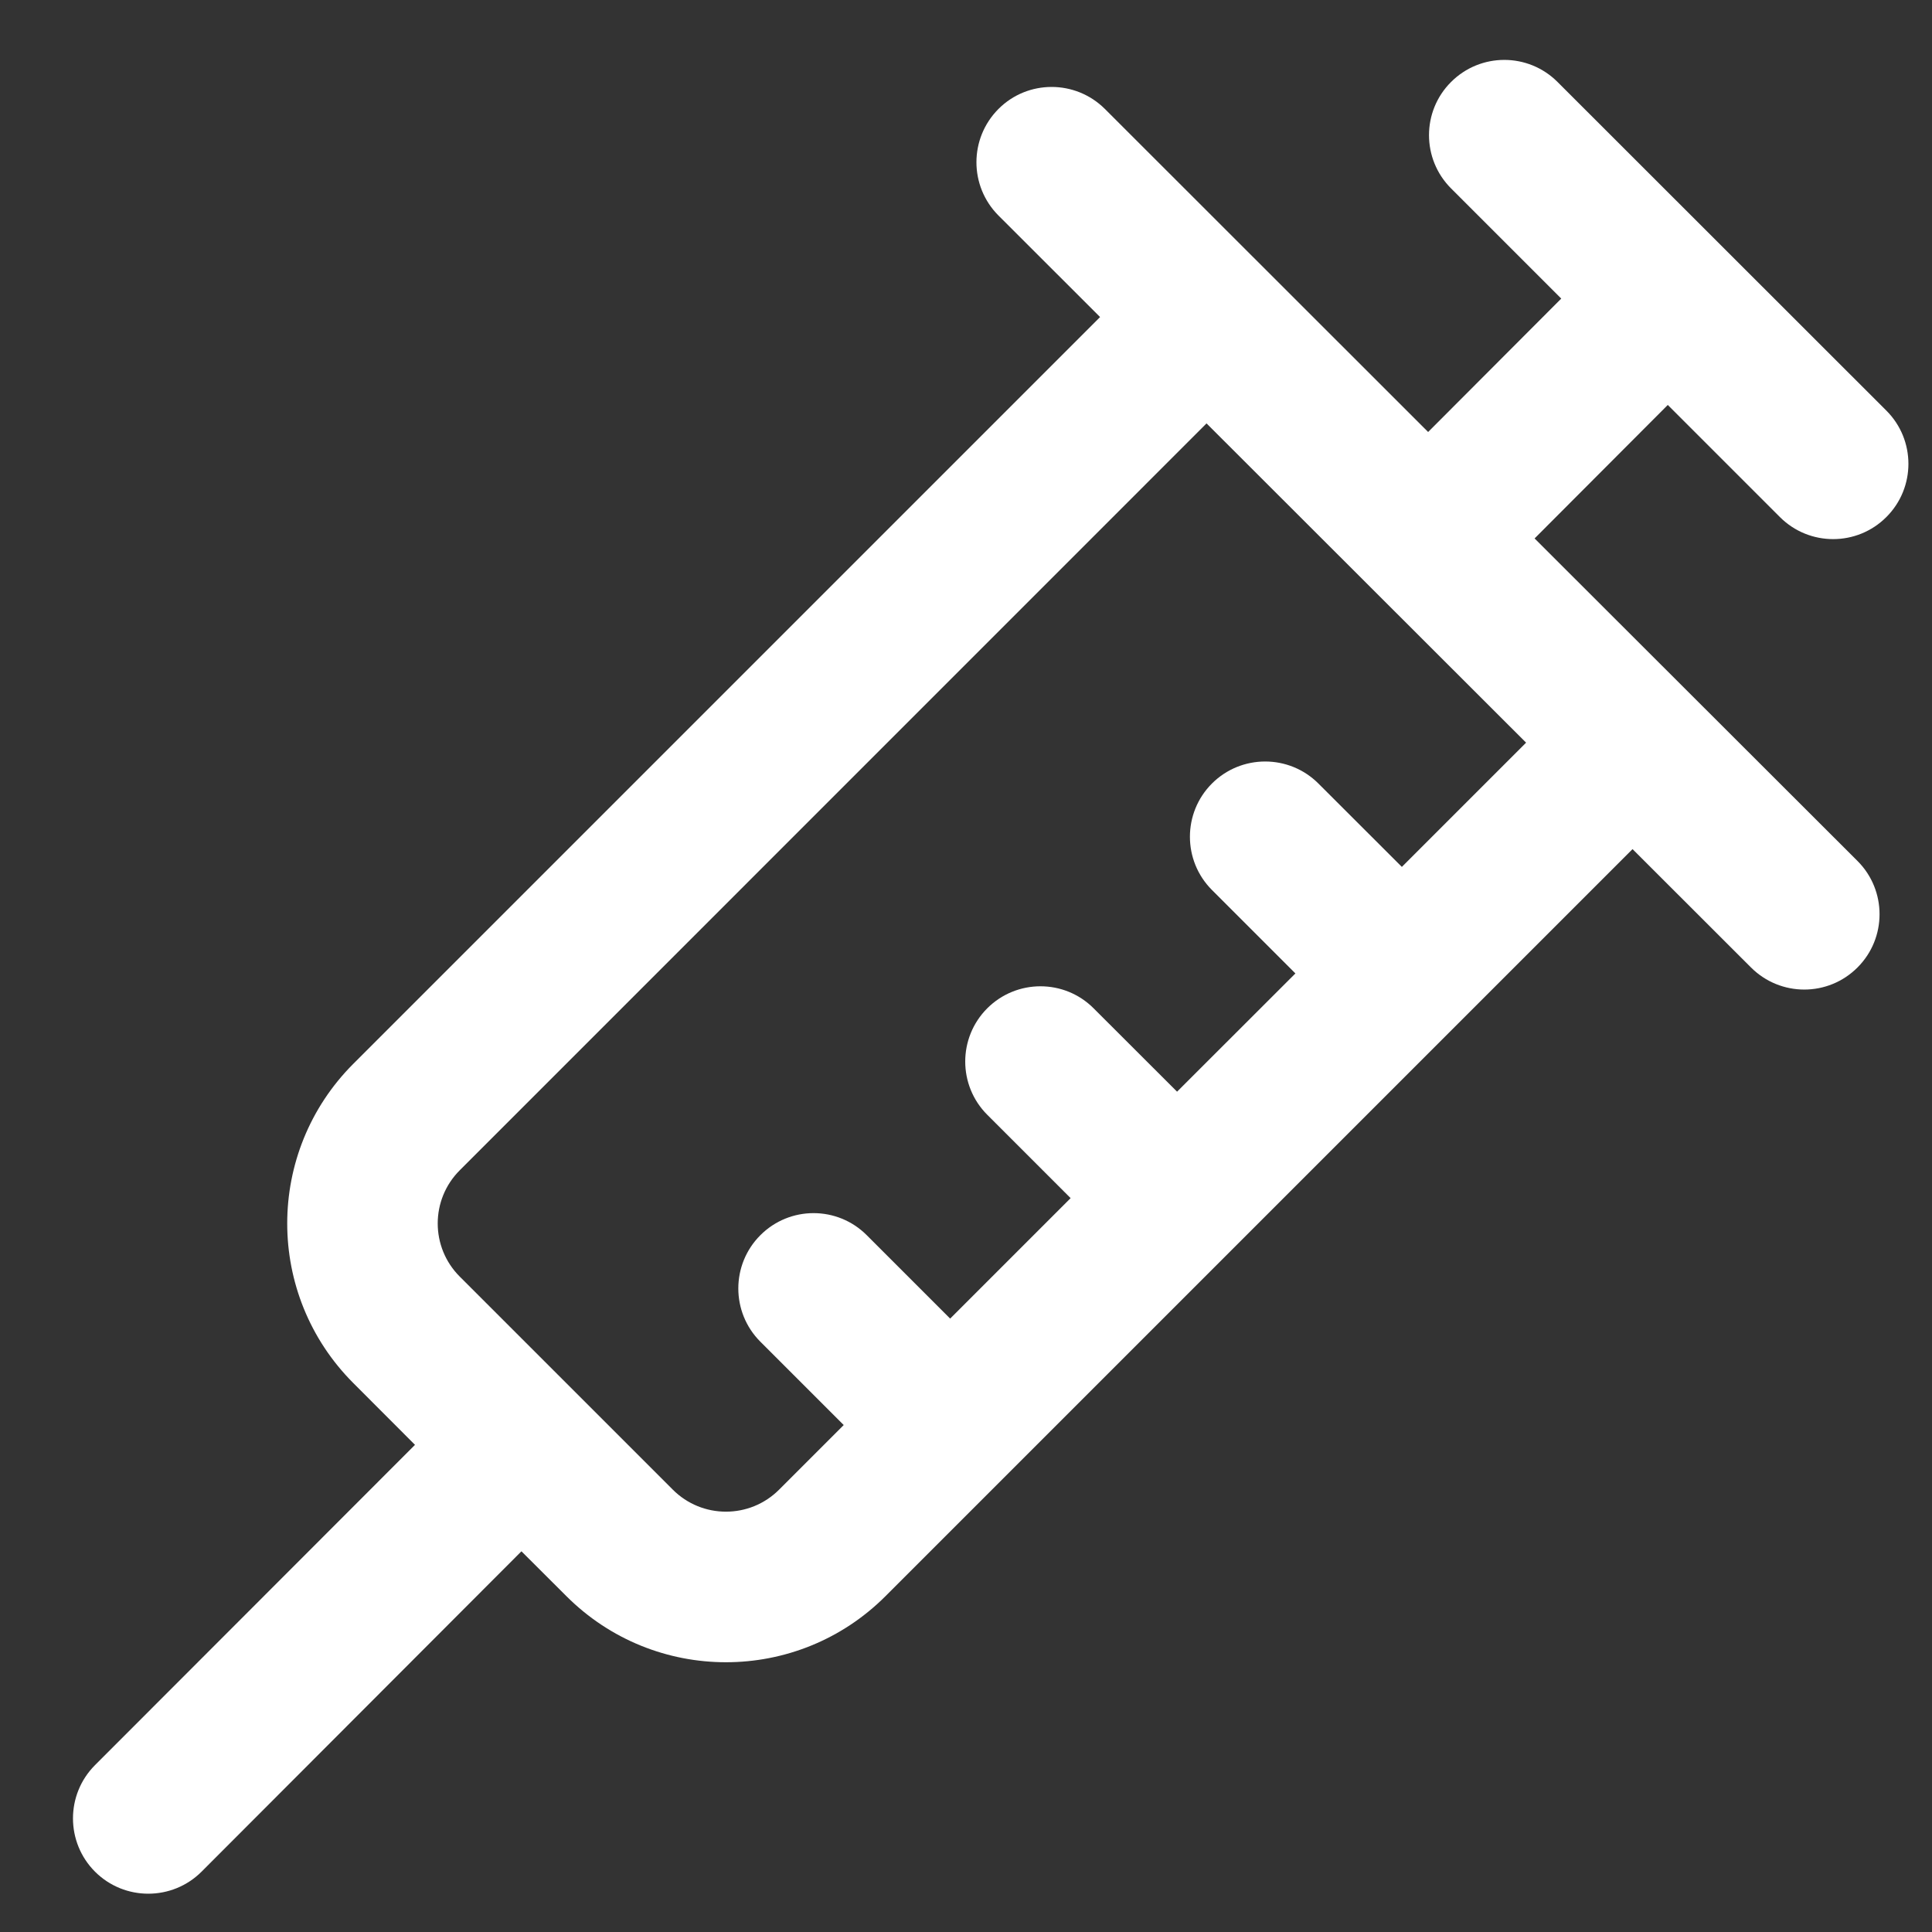 <svg width="20" height="20" viewBox="0 0 20 20" fill="none" xmlns="http://www.w3.org/2000/svg">
<rect x="0" y="0" width="20" height="20" fill="#333333" stroke="none"/>
<path fill-rule="evenodd" clip-rule="evenodd" d="M5.398 16.059L5.862 16.522C6.775 17.436 8.255 17.436 9.168 16.522L16.9 8.79L18.127 10.016C18.432 10.32 18.925 10.32 19.229 10.015C19.533 9.711 19.533 9.217 19.229 8.913L15.886 5.574L17.265 4.192L18.426 5.353C18.73 5.657 19.224 5.657 19.528 5.352C19.832 5.048 19.832 4.554 19.527 4.25L16.123 0.848C15.819 0.544 15.325 0.544 15.021 0.849C14.717 1.152 14.717 1.646 15.021 1.95L16.162 3.091L14.784 4.472L11.438 1.128C11.133 0.824 10.639 0.824 10.336 1.128C10.032 1.433 10.032 1.926 10.336 2.231L11.388 3.282L3.658 11.012C2.745 11.925 2.745 13.405 3.658 14.318L4.296 14.957L0.983 18.273C0.679 18.578 0.68 19.072 0.984 19.376C1.289 19.68 1.783 19.679 2.087 19.375L5.398 16.059ZM12.49 4.383L4.76 12.114C4.455 12.418 4.455 12.912 4.76 13.216L6.964 15.42C7.268 15.725 7.762 15.725 8.066 15.42L8.734 14.752L7.871 13.889C7.567 13.585 7.567 13.091 7.871 12.787C8.175 12.482 8.669 12.482 8.973 12.787L9.836 13.65L11.083 12.403L10.22 11.54C9.916 11.236 9.916 10.742 10.22 10.438C10.524 10.134 11.018 10.134 11.321 10.438L12.185 11.301L13.41 10.077L12.546 9.213C12.242 8.909 12.242 8.415 12.546 8.111C12.85 7.807 13.344 7.807 13.648 8.111L14.512 8.974L15.798 7.688L12.49 4.383Z" fill="white"/>
</svg>
